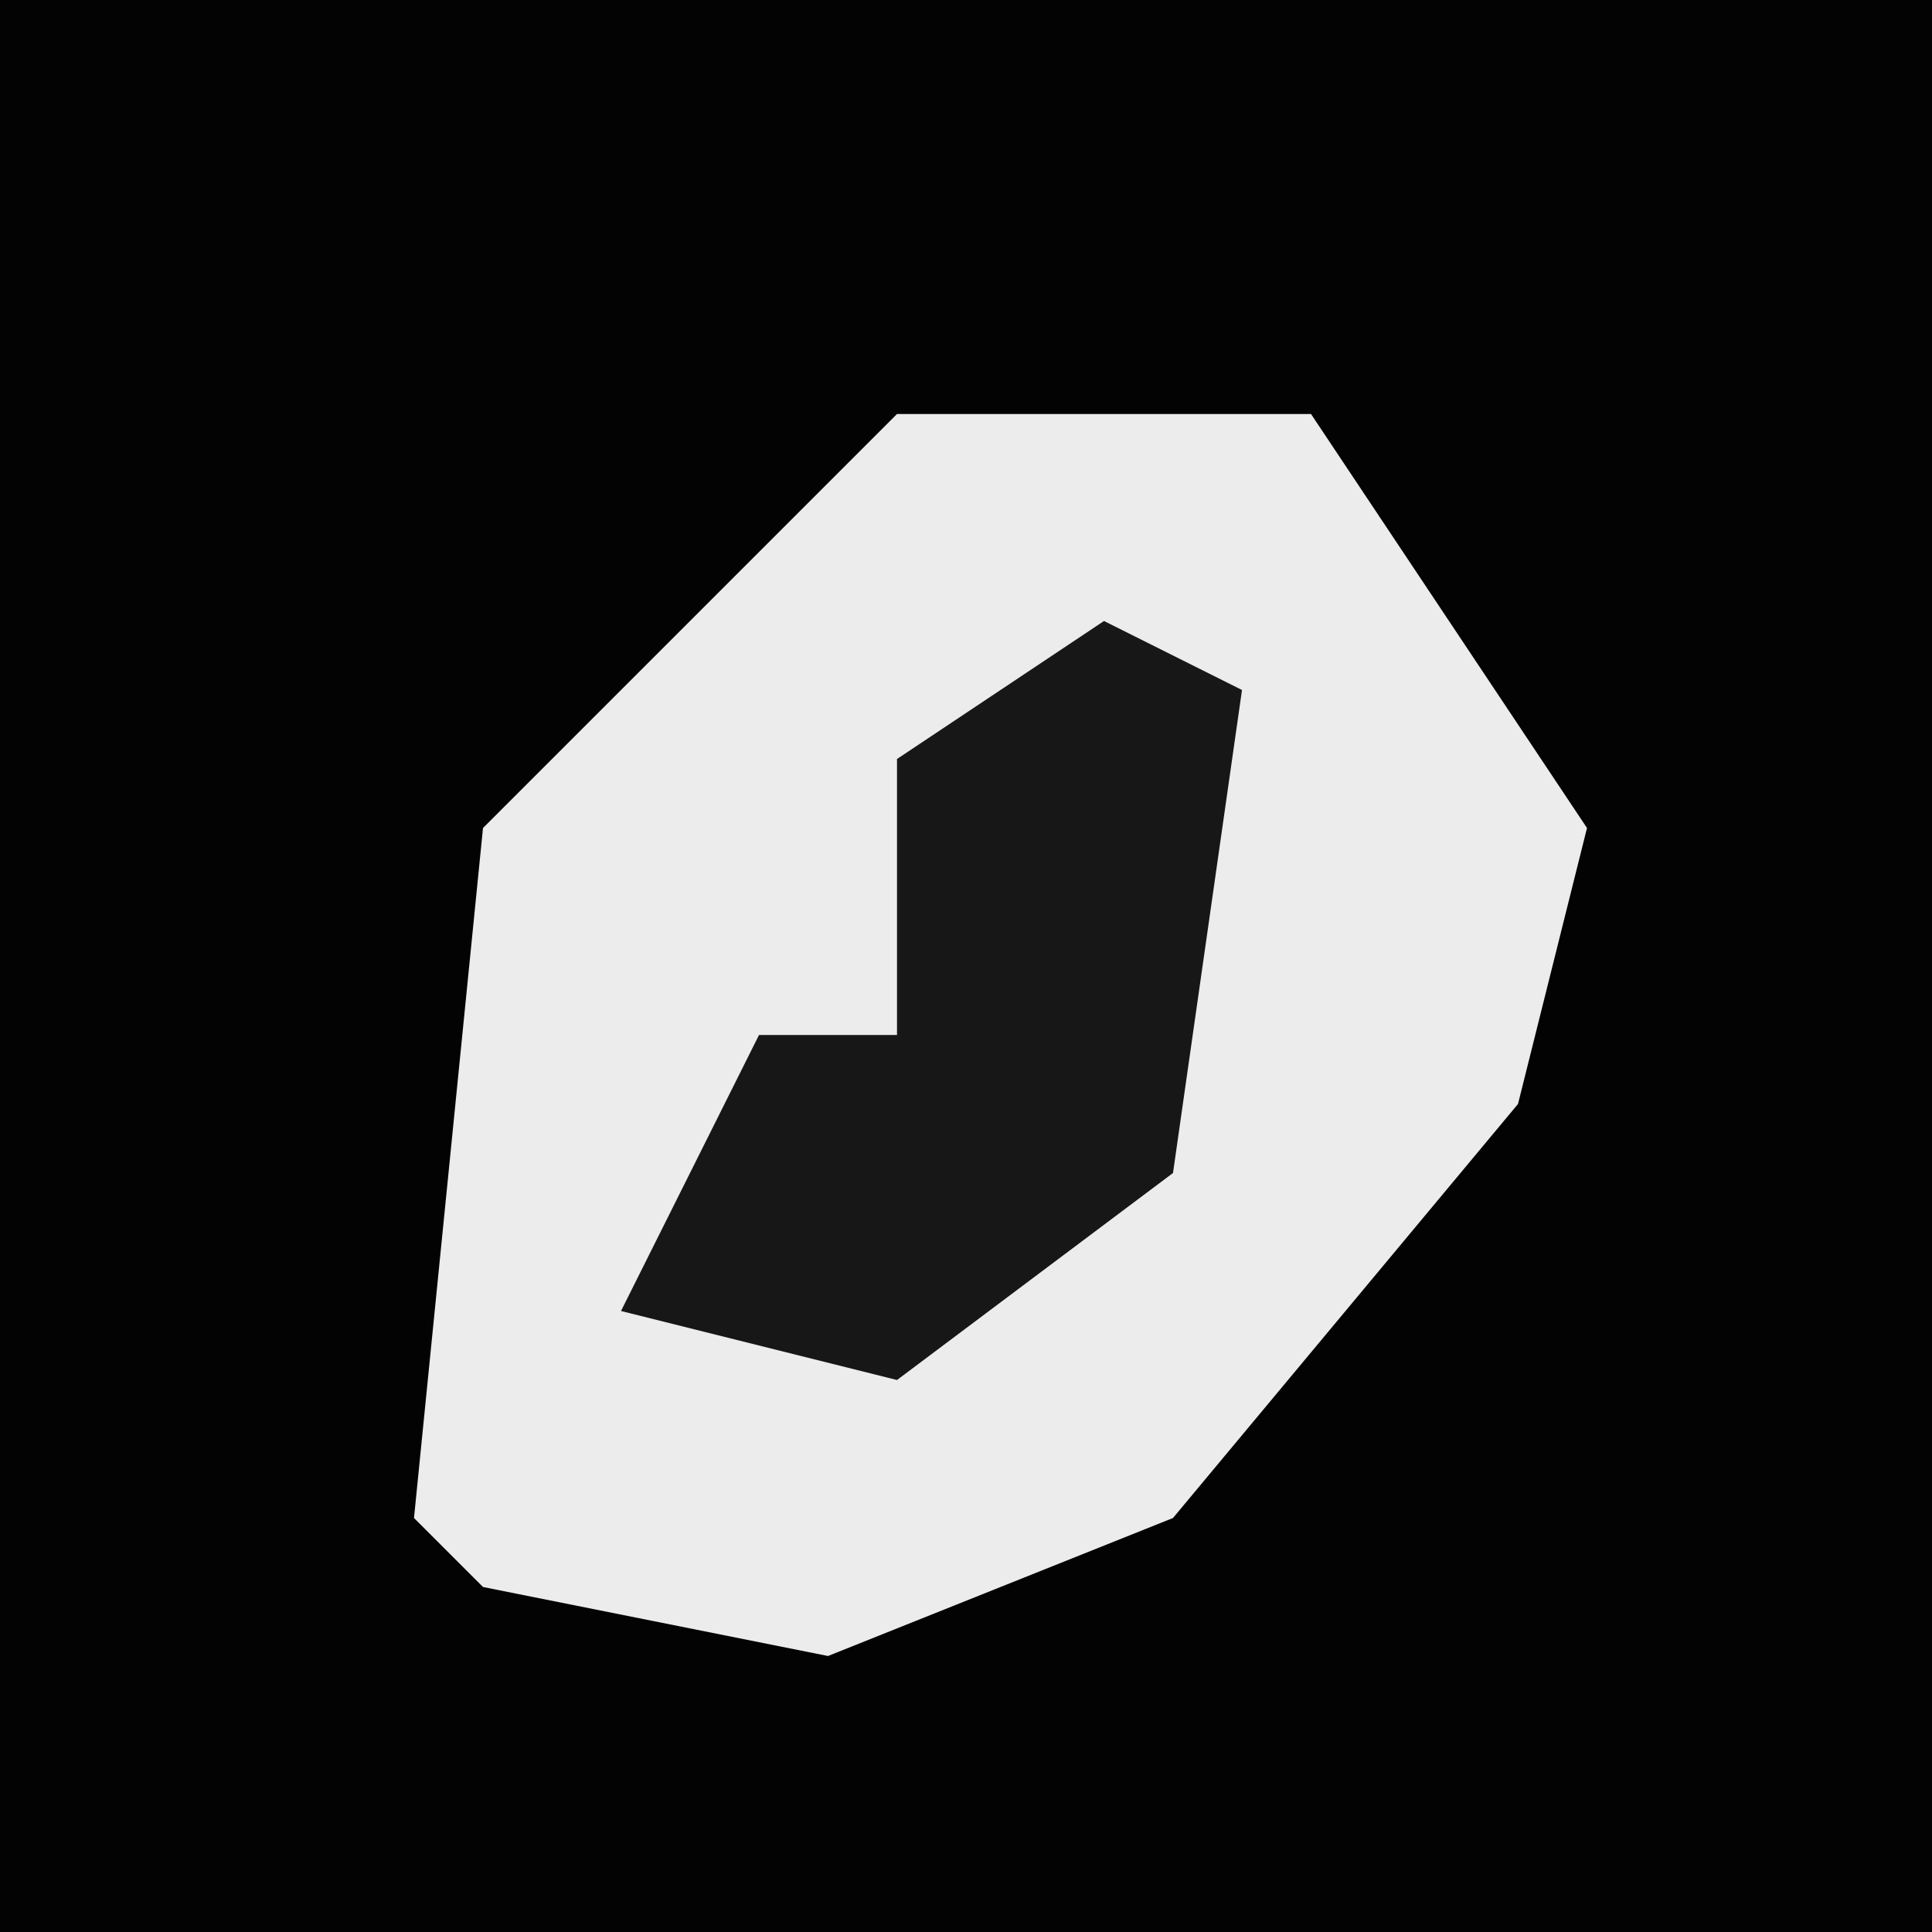 <?xml version="1.0" encoding="UTF-8"?>
<svg version="1.1" xmlns="http://www.w3.org/2000/svg" width="28" height="28">
<path d="M0,0 L28,0 L28,28 L0,28 Z " fill="#030303" transform="translate(0,0)"/>
<path d="M0,0 L6,0 L10,6 L9,10 L4,16 L-1,18 L-6,17 L-7,16 L-6,6 Z " fill="#ECECEC" transform="translate(13,6)"/>
<path d="M0,0 L2,1 L1,8 L-3,11 L-7,10 L-5,6 L-3,6 L-3,2 Z " fill="#171717" transform="translate(16,9)"/>
</svg>
